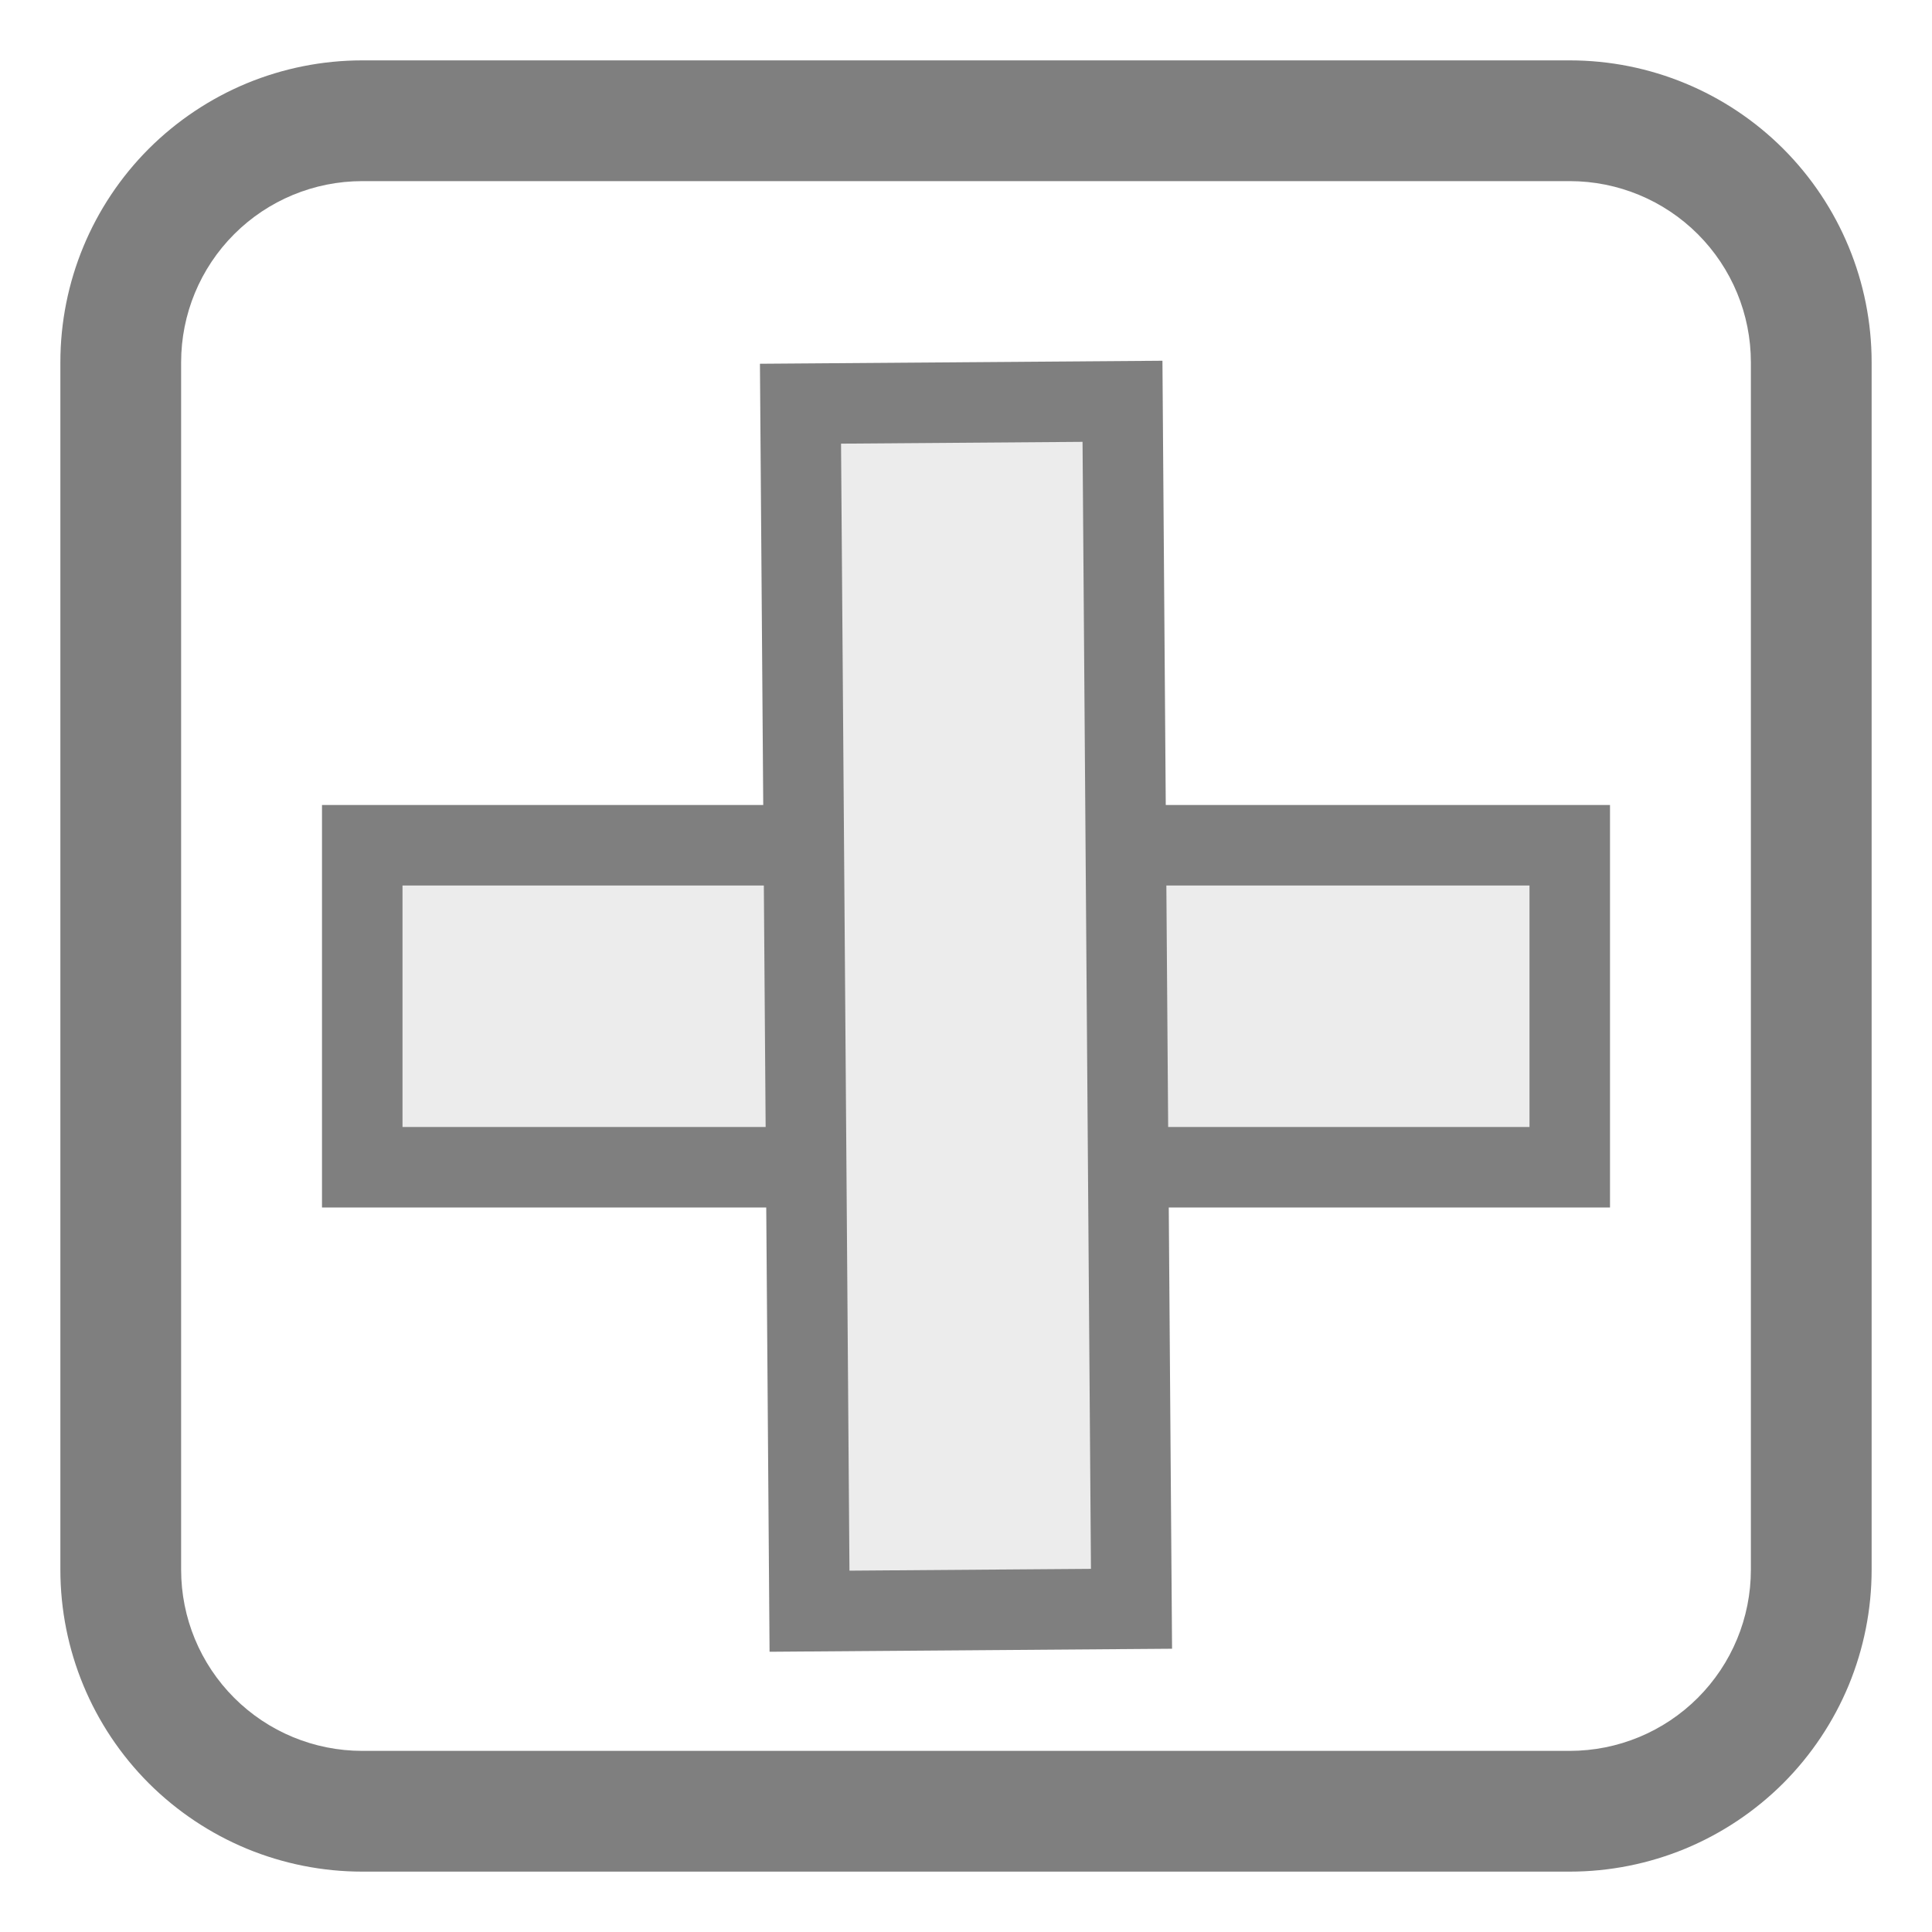 <svg width="24" height="24" viewBox="0 0 24 24" fill="none" xmlns="http://www.w3.org/2000/svg">
<g opacity="0.5" clip-path="url(#clip0_6_2)">
<path d="M4.5 10.5H19.5V14.5H4.5V10.5Z" fill="#D9D9D9" stroke="black"/>
<path d="M10.056 20.015L9.944 5.015L13.944 4.985L14.056 19.985L10.056 20.015Z" fill="#D9D9D9" stroke="black"/>
<path d="M4.5 23.25C4.008 23.25 3.52 23.153 3.065 22.965C2.61 22.776 2.197 22.5 1.848 22.152C1.145 21.448 0.75 20.495 0.75 19.5V4.5C0.75 3.505 1.145 2.552 1.848 1.848C2.197 1.5 2.61 1.224 3.065 1.035C3.52 0.847 4.008 0.75 4.5 0.75H19.5C20.495 0.75 21.448 1.145 22.152 1.848C22.855 2.552 23.25 3.505 23.25 4.5V19.5C23.25 19.992 23.153 20.48 22.965 20.935C22.776 21.39 22.5 21.803 22.152 22.152C21.803 22.5 21.39 22.776 20.935 22.965C20.48 23.153 19.992 23.25 19.5 23.25H4.5ZM2.25 19.5C2.25 20.097 2.487 20.669 2.909 21.091C3.331 21.513 3.903 21.75 4.5 21.75H19.5C20.097 21.75 20.669 21.513 21.091 21.091C21.513 20.669 21.75 20.097 21.75 19.5V4.5C21.75 3.903 21.513 3.331 21.091 2.909C20.669 2.487 20.097 2.25 19.5 2.25H4.5C3.903 2.25 3.331 2.487 2.909 2.909C2.487 3.331 2.25 3.903 2.25 4.5V19.5Z" fill="black"/>
</g>
<defs>
<clipPath id="clip0_6_2">
<rect width="24" height="24" fill="white" transform="matrix(1 0 0 -1 0 24)"/>
</clipPath>
</defs>
</svg>
